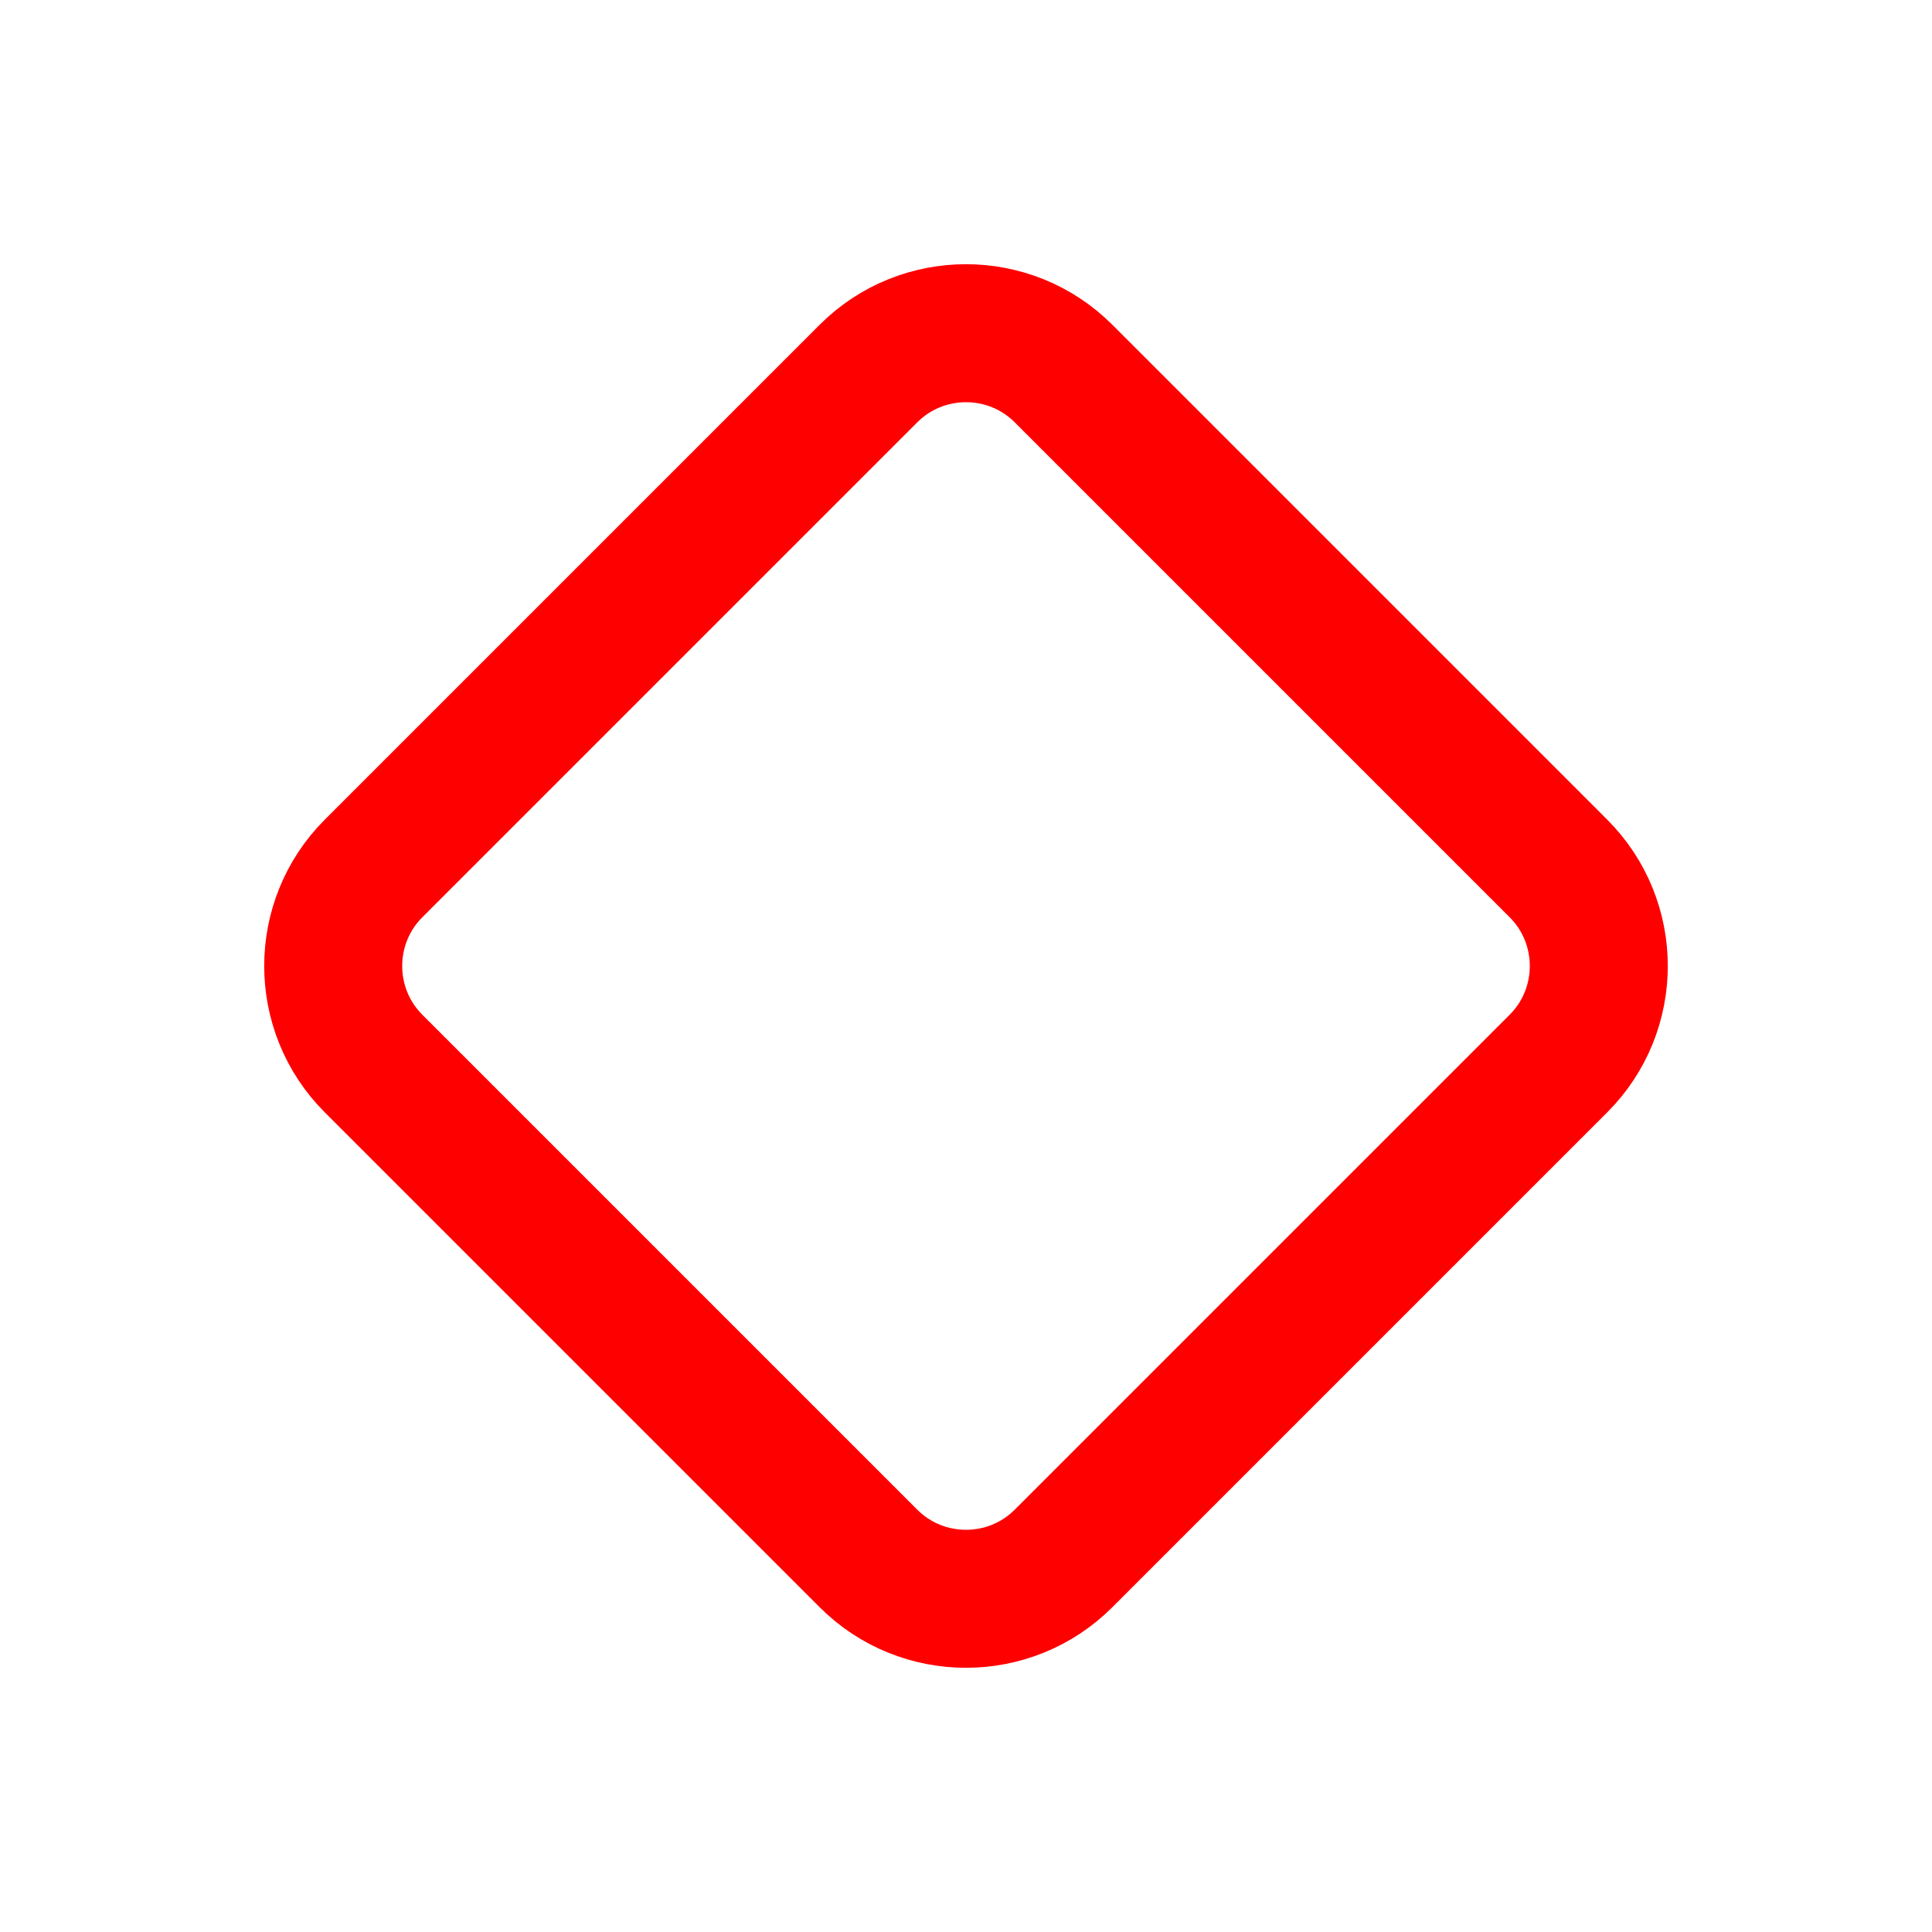 <svg width="14" height="14" viewBox="0 0 14 14" fill="none" xmlns="http://www.w3.org/2000/svg">
<path d="M11.293 6.293L7.707 2.707C7.317 2.317 6.683 2.317 6.293 2.707L2.707 6.293C2.317 6.683 2.317 7.317 2.707 7.707L6.293 11.293C6.683 11.683 7.317 11.683 7.707 11.293L11.293 7.707C11.683 7.317 11.683 6.683 11.293 6.293Z" stroke="red" stroke-linejoin="round"/>
</svg>
